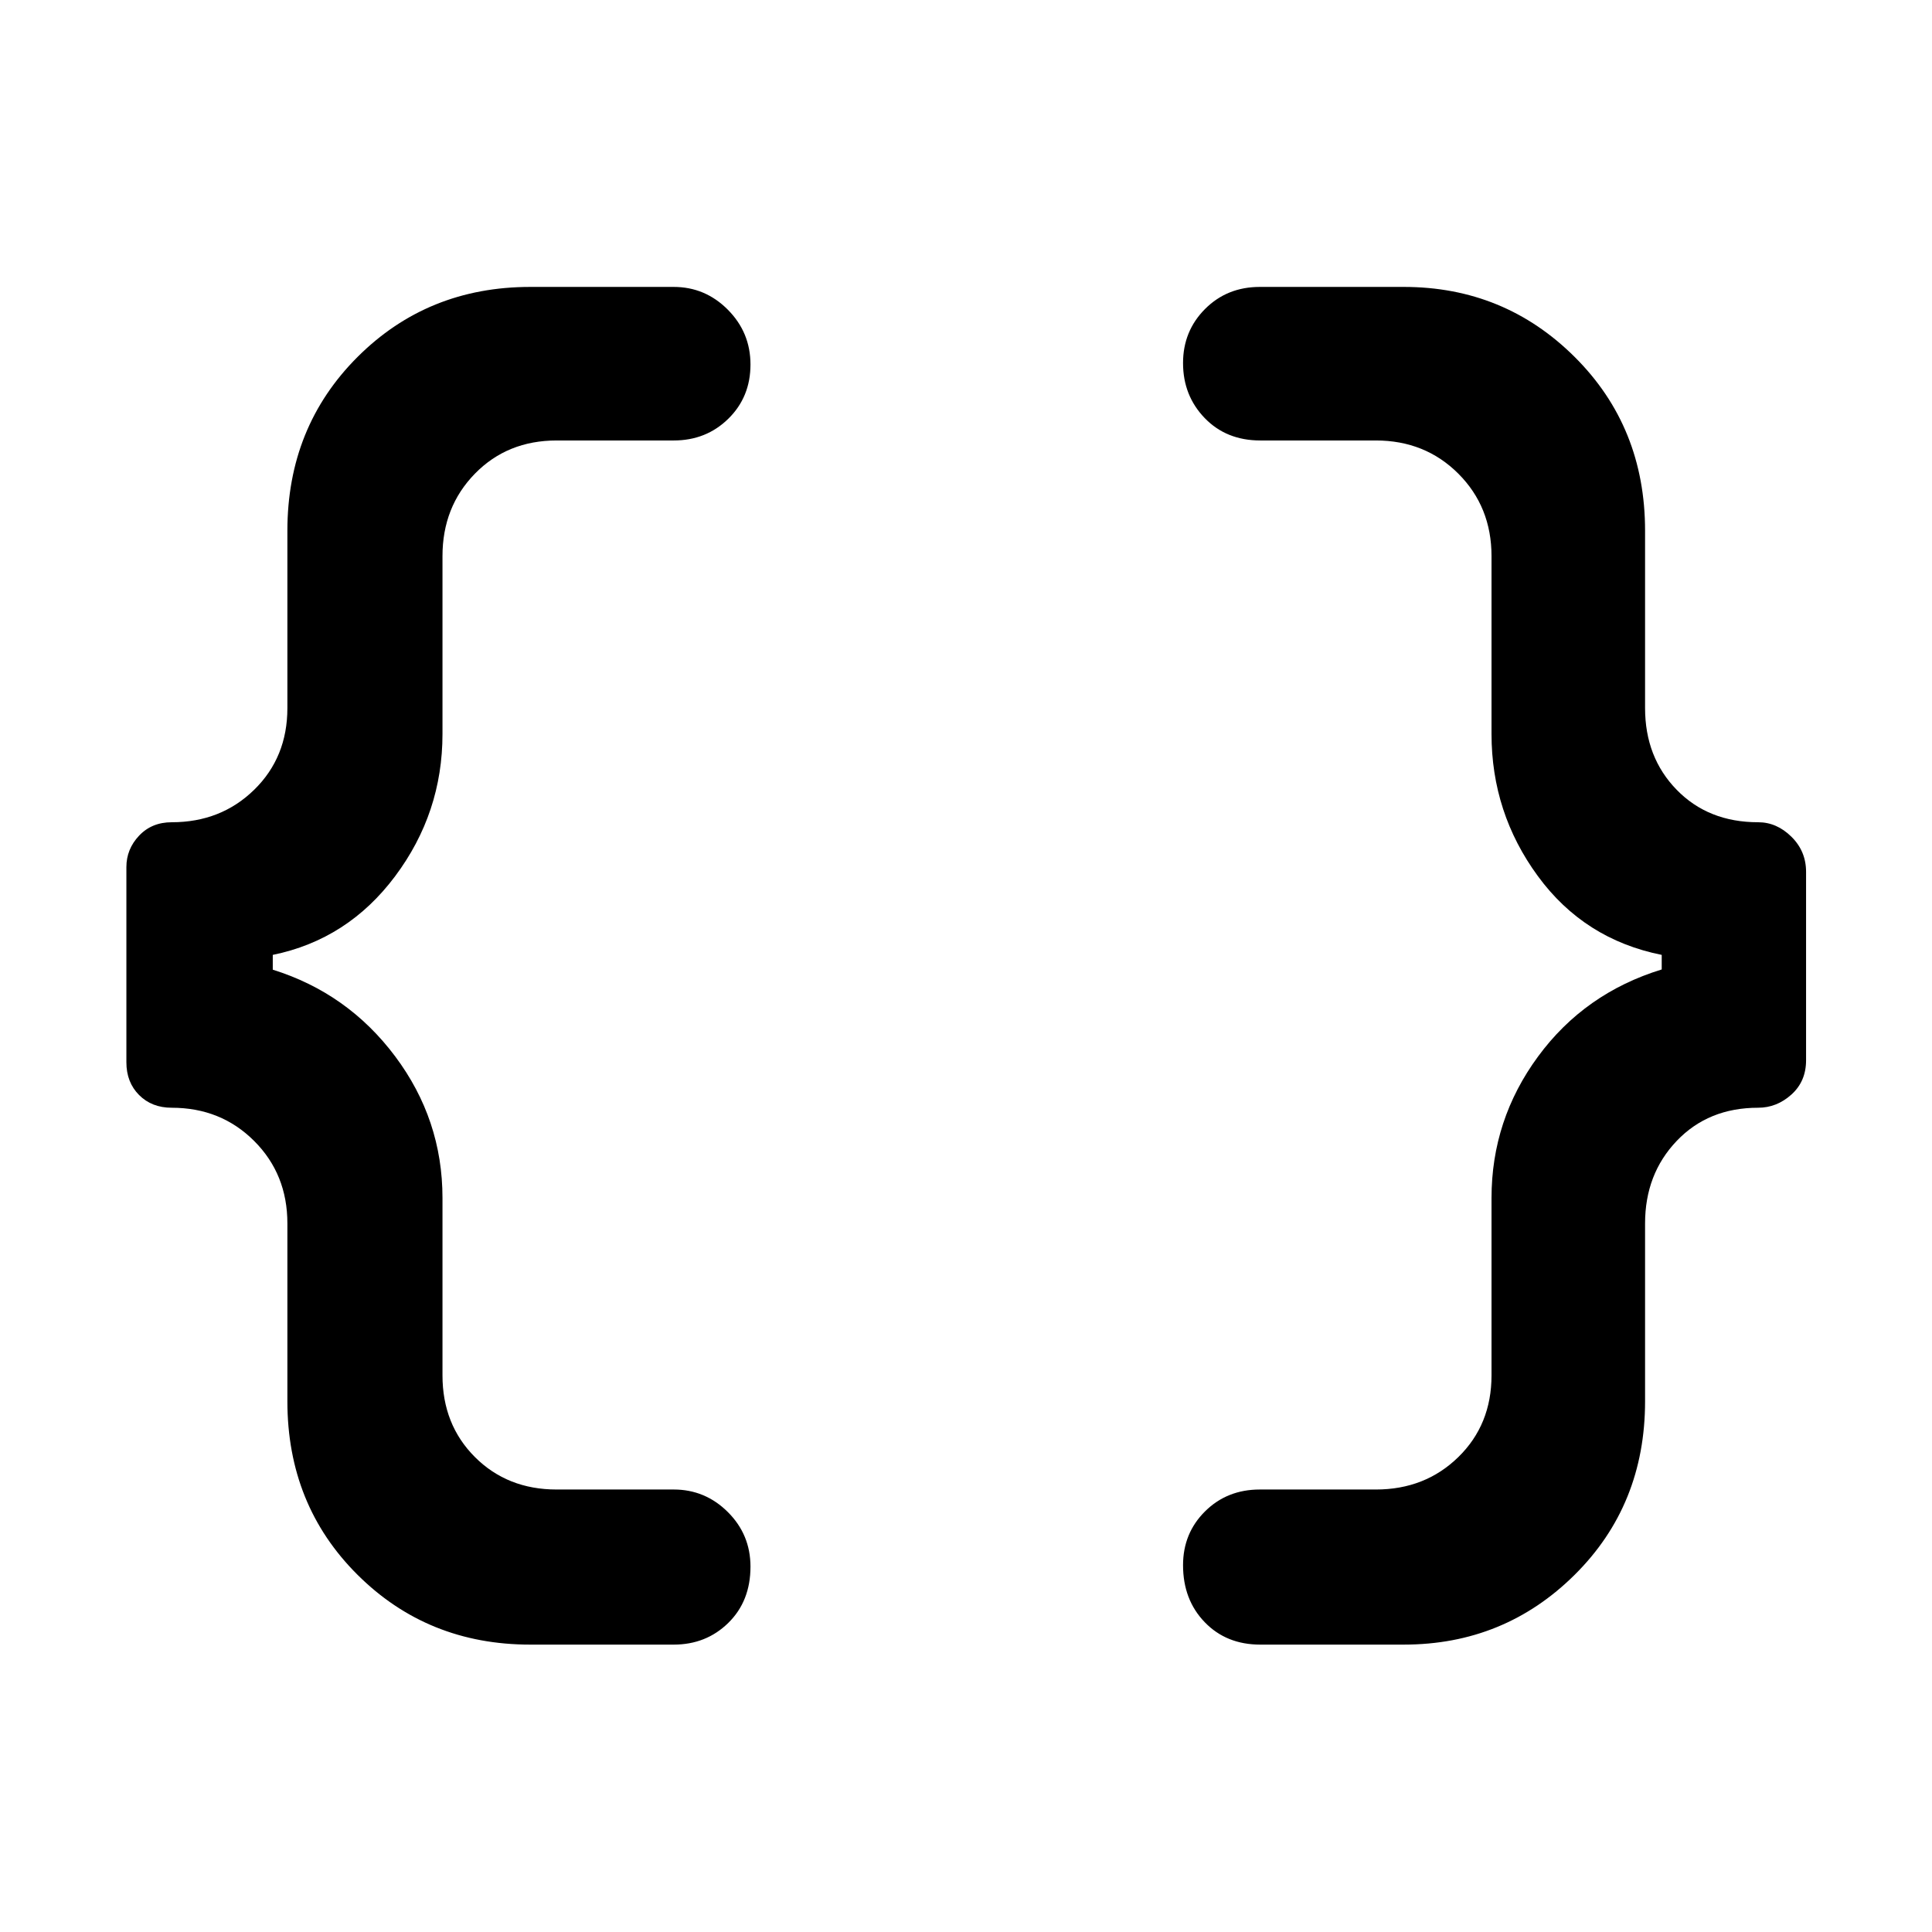 <svg xmlns="http://www.w3.org/2000/svg" height="48" viewBox="0 -960 960 960" width="48"><path d="M626.24-142.8q-16.89 0-27.64-11.16-10.75-11.15-10.75-28.3 0-15.91 10.94-26.76 10.94-10.85 27.21-10.85h57.65q24.49 0 40.99-16.12 16.49-16.12 16.49-40.6v-88.13q0-38.87 23.14-70.33 23.14-31.47 61.43-43.23v-7.24q-38.53-7.72-61.55-39.16-23.02-31.43-23.02-70.6v-88.37q0-24.49-16.49-40.99-16.5-16.49-40.99-16.49h-57.41q-16.89 0-27.64-11.15-10.75-11.16-10.75-27.31 0-15.91 10.94-26.88 10.94-10.96 27.21-10.96h71.52q49.97 0 84.94 34.81t34.97 86.34v88.13q0 24.47 15.71 40.6 15.71 16.12 40.49 16.12 9.22 0 16.51 7.19 7.29 7.19 7.29 17.44v93.65q0 10.49-7.29 17.04-7.29 6.54-16.51 6.54-24.78 0-40.49 16.5-15.71 16.49-15.71 40.98v88.37q0 51.53-34.97 86.22-34.97 34.7-84.94 34.7h-71.28Zm-362.76 0q-50.97 0-85.83-34.7-34.85-34.69-34.85-86.22v-88.37q0-24.49-16.52-40.98-16.51-16.5-40.95-16.5-9.92 0-16.22-6.32-6.31-6.33-6.31-16.27v-96.97q0-8.95 6.31-15.63 6.3-6.67 16.22-6.67 24.44 0 40.95-16.12 16.52-16.13 16.52-40.6v-88.13q0-51.53 34.85-86.34 34.86-34.81 85.83-34.81h71.28q15.65 0 26.9 11.32 11.25 11.32 11.25 27.23 0 16.15-11.01 26.95t-27.14 10.8h-58.17q-24.48 0-40.6 16.49-16.12 16.5-16.12 40.99v88.37q0 39.2-23.53 70.67-23.54 31.47-60.8 39.09v7.35q37.26 11.63 60.8 43.05 23.53 31.42 23.53 70.4v88.13q0 24.48 16.12 40.6t40.6 16.12h58.17q15.65 0 26.9 11.2 11.25 11.21 11.25 27.12 0 17.15-11.01 27.95t-27.14 10.8h-71.28Z"/></svg>
